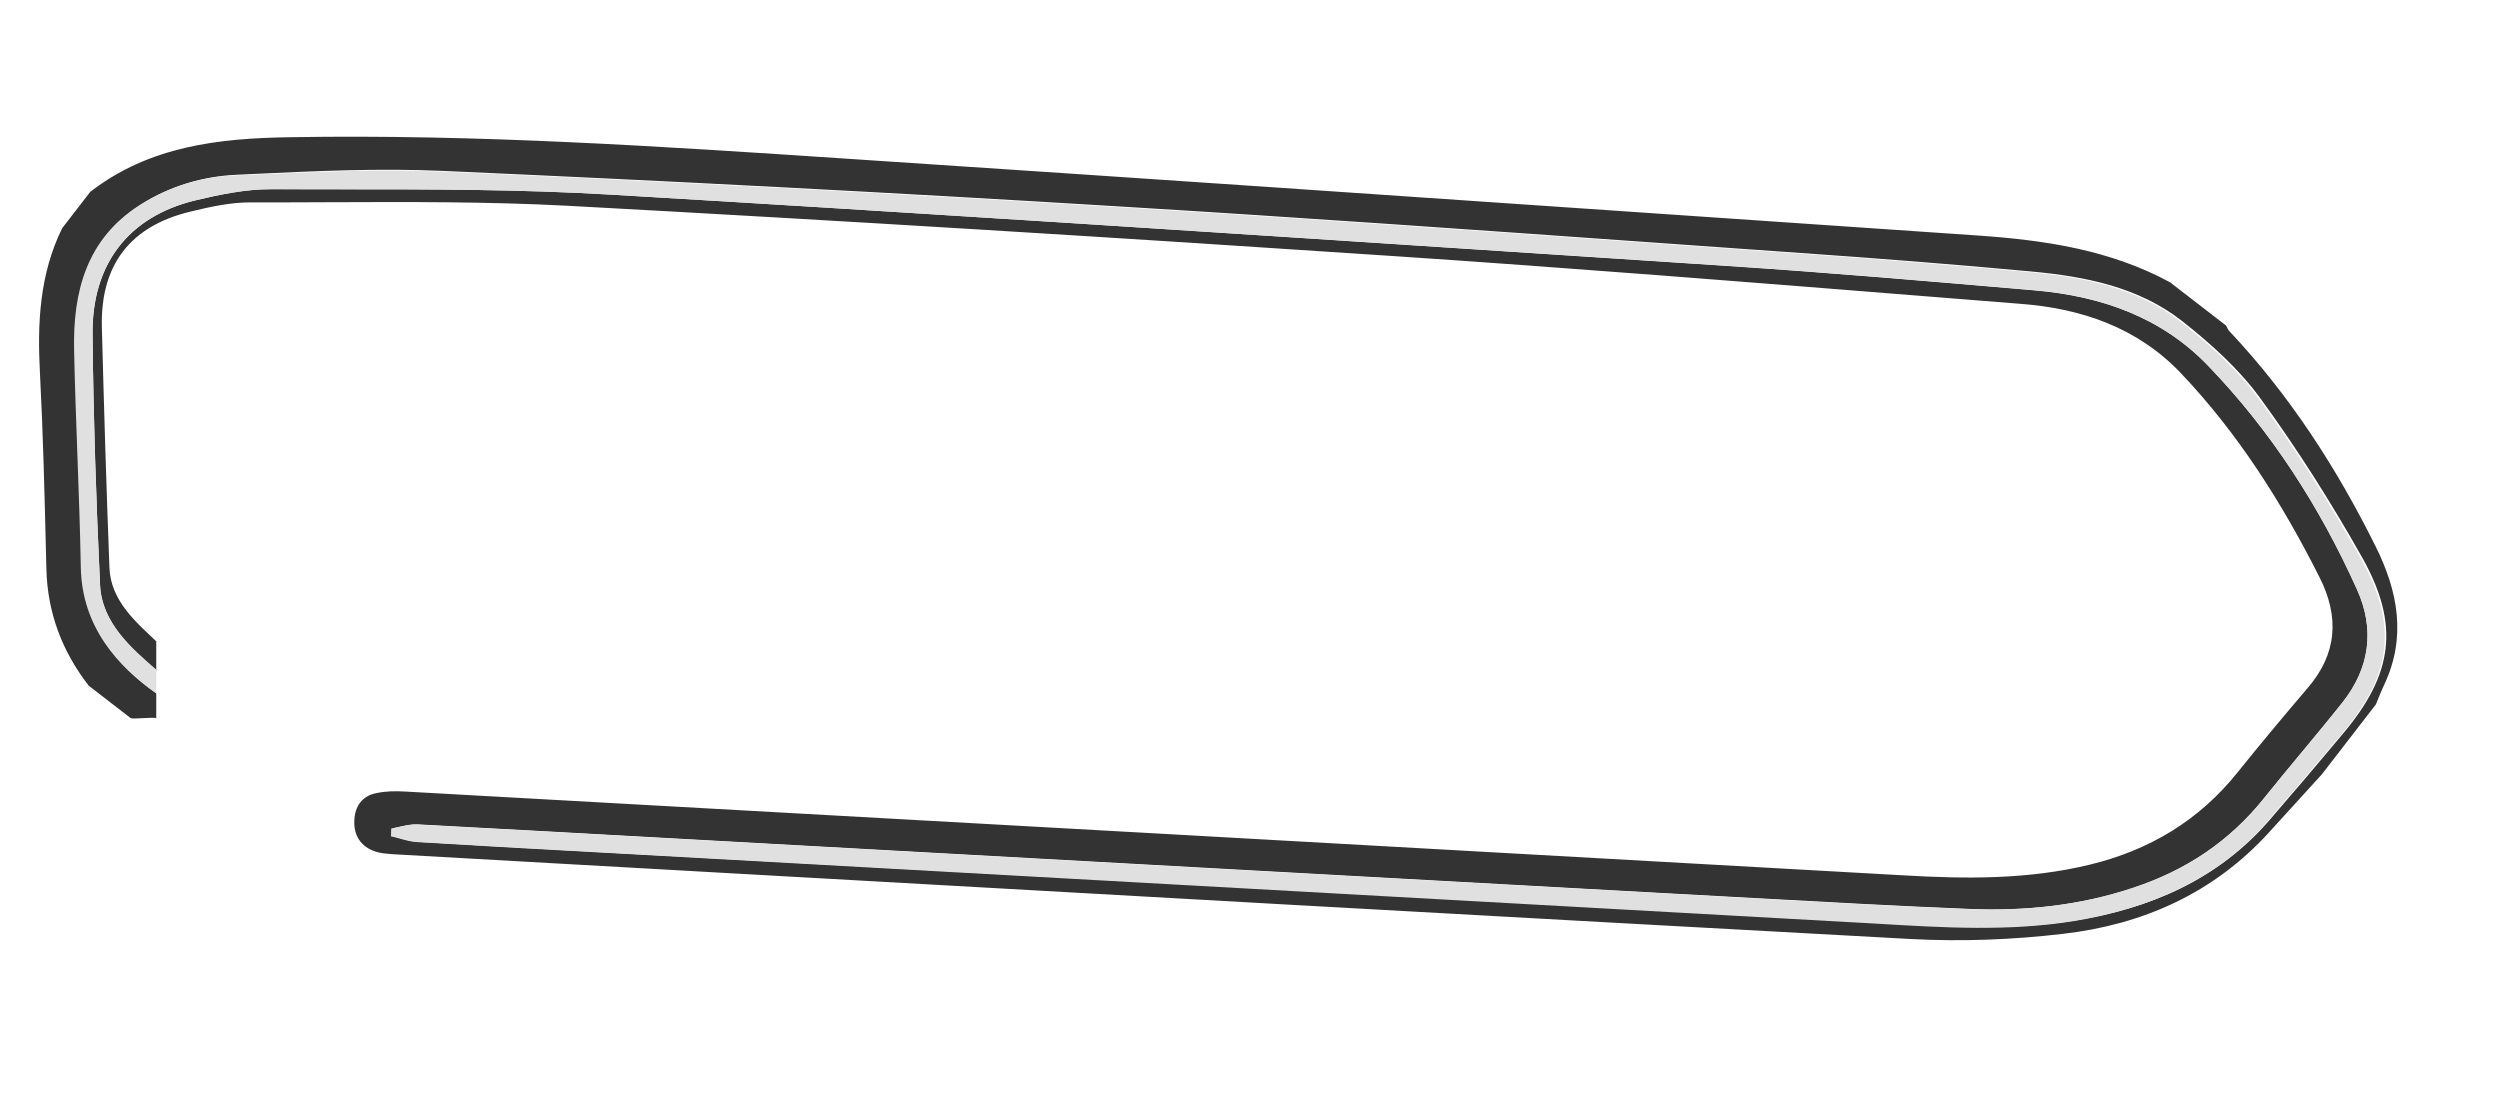 <svg width="128" height="56" viewBox="0 0 128 56" version="1.1" xmlns="http://www.w3.org/2000/svg" xmlns:xlink="http://www.w3.org/1999/xlink">
<title>paperclip</title>
<desc>Created using Figma</desc>
<g id="Canvas" transform="translate(-147 799)">
<clipPath id="clip-0" clip-rule="evenodd">
<path d="M 147 -799L 275 -799L 275 -743L 147 -743L 147 -799Z" fill="#FFFFFF"/>
</clipPath>
<g id="paperclip" clip-path="url(#clip-0)">
<g id="paperclip">
<g id="Vector">
<use xlink:href="#path0_fill" transform="matrix(-1 -1.07325e-08 1.07325e-08 -1 269.743 -750.861)" fill="#333333"/>
</g>
<g id="Vector">
<use xlink:href="#path1_fill" transform="matrix(-1 -1.07325e-08 1.07325e-08 -1 269.103 -751.494)" fill="#E0E0E0"/>
</g>
</g>
</g>
</g>
<defs>
<path id="path0_fill" d="M 107.884 41.114C 111.54 41.061 115.099 40.66 118.123 38.315L 119.559 36.456C 120.723 34.09 120.836 31.575 120.696 29.001C 120.54 26.007 120.466 23.003 120.393 20.008L 120.368 18.998C 120.31 16.762 119.565 14.794 118.202 13.033L 116.053 11.372C 115.896 11.305 114.901 11.435 114.743 11.372L 114.743 12.639C 116.704 14.035 118.499 16.103 118.527 19.129C 118.563 21.088 118.634 23.043 118.705 25C 118.768 26.743 118.832 28.488 118.87 30.239C 118.95 33.246 118.241 35.94 115.5 37.682C 114.022 38.618 112.358 39.113 110.627 39.191L 109.856 39.228C 106.597 39.381 103.322 39.535 100.063 39.388C 88.558 38.879 77.053 38.28 65.56 37.576C 56.282 37.015 47.007 36.355 37.729 35.695C 35.334 35.524 32.939 35.354 30.543 35.185C 26.613 34.912 22.665 34.602 18.735 34.238C 15.981 33.982 13.255 33.452 11.016 31.7C 9.551 30.545 8.121 29.258 7.04 27.783C 5.127 25.164 3.376 22.396 1.784 19.568C -0.146 16.113 0.238 13.602 2.775 10.584C 4.014 9.098 5.268 7.624 6.524 6.174C 9.16 3.118 12.617 1.634 16.509 1.01C 19.701 0.496 22.905 0.677 26.114 0.858C 26.373 0.872 26.632 0.887 26.89 0.901C 48.275 2.1 69.645 3.287 91.012 4.45C 92.011 4.506 93.01 4.561 94.007 4.617C 96.446 4.752 98.88 4.886 101.316 5.034C 101.657 5.058 101.986 5.149 102.314 5.241C 102.424 5.271 102.533 5.301 102.644 5.329C 102.639 5.395 102.638 5.463 102.637 5.531C 102.636 5.598 102.635 5.666 102.631 5.731C 102.512 5.753 102.392 5.78 102.273 5.808C 101.963 5.879 101.655 5.949 101.354 5.932C 96.927 5.695 92.486 5.449 88.046 5.202C 85.83 5.079 83.615 4.956 81.402 4.834C 74.102 4.435 66.8 4.03 59.5 3.624C 52.199 3.219 44.898 2.813 37.598 2.414C 36.009 2.33 34.42 2.242 32.83 2.154C 29.183 1.951 25.534 1.749 21.887 1.602C 19.047 1.486 16.235 1.78 13.501 2.682C 10.829 3.563 8.587 5.074 6.821 7.271C 6.22 8.022 5.607 8.758 4.994 9.494C 4.259 10.377 3.524 11.259 2.812 12.165C 1.414 13.916 1.141 15.898 2.052 17.948C 3.968 22.191 6.455 26.053 9.689 29.419C 12.089 31.912 15.18 32.975 18.546 33.269C 23.802 33.722 29.058 34.175 34.327 34.523C 38.13 34.772 41.934 35.022 45.737 35.272C 60.95 36.272 76.162 37.272 91.393 38.17C 96.054 38.448 100.738 38.448 105.419 38.448C 106.56 38.448 107.701 38.448 108.842 38.452C 110.159 38.465 111.476 38.181 112.765 37.875C 116.153 37.044 118.045 34.624 118.002 31.007C 117.964 26.731 117.822 22.442 117.617 18.175C 117.53 16.259 115.991 14.896 114.743 13.809L 114.743 15.304C 115.723 16.239 117.075 17.36 117.139 19.061C 117.298 23.179 117.421 27.316 117.529 31.441C 117.589 34.592 116.065 36.565 113.001 37.303C 111.988 37.548 110.935 37.785 109.889 37.777C 108.569 37.774 107.249 37.779 105.928 37.785C 101.853 37.801 97.776 37.818 93.706 37.605C 79.562 36.839 65.429 35.968 51.287 35.021C 42.298 34.418 33.331 33.703 24.354 32.986C 22.663 32.851 20.973 32.716 19.282 32.582C 16.169 32.346 13.308 31.37 11.084 29.035C 8.143 25.941 5.902 22.384 3.994 18.604C 2.957 16.569 3.072 14.672 4.597 12.905C 5.807 11.488 7.013 10.045 8.179 8.594C 10.155 6.125 12.705 4.601 15.769 3.863C 18.921 3.101 22.098 3.135 25.295 3.322C 50.771 4.757 76.259 6.177 101.746 7.598L 102.024 7.613C 102.505 7.642 102.993 7.632 103.458 7.534C 104.201 7.4 104.582 6.849 104.602 6.112C 104.634 5.36 104.261 4.775 103.508 4.536C 103.279 4.456 103.02 4.435 102.763 4.414C 102.717 4.411 102.672 4.407 102.627 4.403C 97.808 4.132 92.99 3.86 88.172 3.588C 67.074 2.397 45.981 1.207 24.886 0.06C 22.314 -0.077 19.696 0.024 17.13 0.325C 13.037 0.794 9.415 2.402 6.58 5.51C 6.129 6.005 5.674 6.505 5.22 7.004C 4.765 7.504 4.311 8.003 3.859 8.499L 1.098 12.074C 1.051 12.183 1.007 12.293 0.962 12.404C 0.873 12.624 0.785 12.845 0.683 13.055C -0.482 15.511 -0.035 17.866 1.114 20.169C 3.103 24.171 5.507 27.901 8.588 31.171C 8.663 31.252 8.715 31.361 8.768 31.47L 11.634 33.684C 14.714 35.355 18.066 35.844 21.476 36.081C 26.721 36.439 31.965 36.798 37.21 37.158C 50.835 38.092 64.462 39.027 78.091 39.927L 79.407 40.015C 88.894 40.645 98.375 41.276 107.884 41.114Z"/>
<path id="path1_fill" d="M 114.103 12.006C 116.092 13.399 117.913 15.427 117.966 18.461C 118.001 20.4 118.072 22.342 118.143 24.281C 118.207 26.047 118.272 27.811 118.309 29.57C 118.374 32.566 117.68 35.272 114.939 37.013C 113.461 37.949 111.786 38.459 110.066 38.523C 109.698 38.539 109.33 38.555 108.963 38.572C 105.802 38.712 102.639 38.852 99.502 38.72C 87.996 38.211 76.492 37.612 64.999 36.908C 55.722 36.346 46.449 35.687 37.173 35.027C 34.776 34.856 32.379 34.686 29.982 34.517C 26.052 34.243 22.104 33.933 18.174 33.569C 15.42 33.314 12.68 32.773 10.455 31.031C 9.005 29.888 7.563 28.614 6.479 27.115C 4.566 24.496 2.815 21.727 1.223 18.9C -0.707 15.445 -0.334 12.947 2.214 9.916C 2.625 9.432 3.033 8.948 3.442 8.465C 4.277 7.476 5.111 6.489 5.963 5.506C 8.598 2.45 12.045 0.98 15.948 0.341C 19.25 -0.19 22.576 0.009 25.887 0.206L 26.329 0.232C 37.014 0.826 47.703 1.423 58.392 2.02C 69.081 2.616 79.769 3.213 90.454 3.807C 93.883 3.989 97.326 4.183 100.758 4.391C 101.045 4.405 101.331 4.485 101.62 4.566C 101.774 4.609 101.929 4.652 102.086 4.686C 102.081 4.751 102.08 4.819 102.079 4.887C 102.079 4.955 102.078 5.023 102.073 5.088C 101.936 5.109 101.796 5.14 101.656 5.17C 101.371 5.232 101.083 5.295 100.797 5.289C 96.352 5.054 91.917 4.807 87.482 4.56C 85.27 4.436 83.057 4.313 80.844 4.191C 66.254 3.379 51.64 2.569 37.04 1.771C 35.883 1.708 34.727 1.643 33.572 1.579C 29.487 1.351 25.412 1.123 21.329 0.959C 18.489 0.843 15.662 1.126 12.943 2.039C 10.184 2.944 7.939 4.429 6.176 6.652C 5.516 7.477 4.844 8.288 4.171 9.099C 3.499 9.91 2.827 10.721 2.167 11.546C 0.783 13.308 0.496 15.279 1.432 17.326C 3.334 21.558 5.824 25.445 9.07 28.797C 11.469 31.289 14.56 32.353 17.926 32.647C 23.182 33.1 28.439 33.553 33.707 33.901C 36.592 34.089 39.477 34.278 42.361 34.467C 58.494 35.524 74.629 36.581 90.759 37.537C 95.421 37.815 100.105 37.815 104.788 37.814C 105.928 37.814 107.068 37.814 108.208 37.818C 109.51 37.82 110.842 37.547 112.131 37.242C 115.519 36.411 117.411 33.991 117.368 30.373C 117.316 26.086 117.177 21.823 116.983 17.541C 116.896 15.625 115.351 14.308 114.103 13.221L 114.103 12.006Z"/>
</defs>
</svg>
